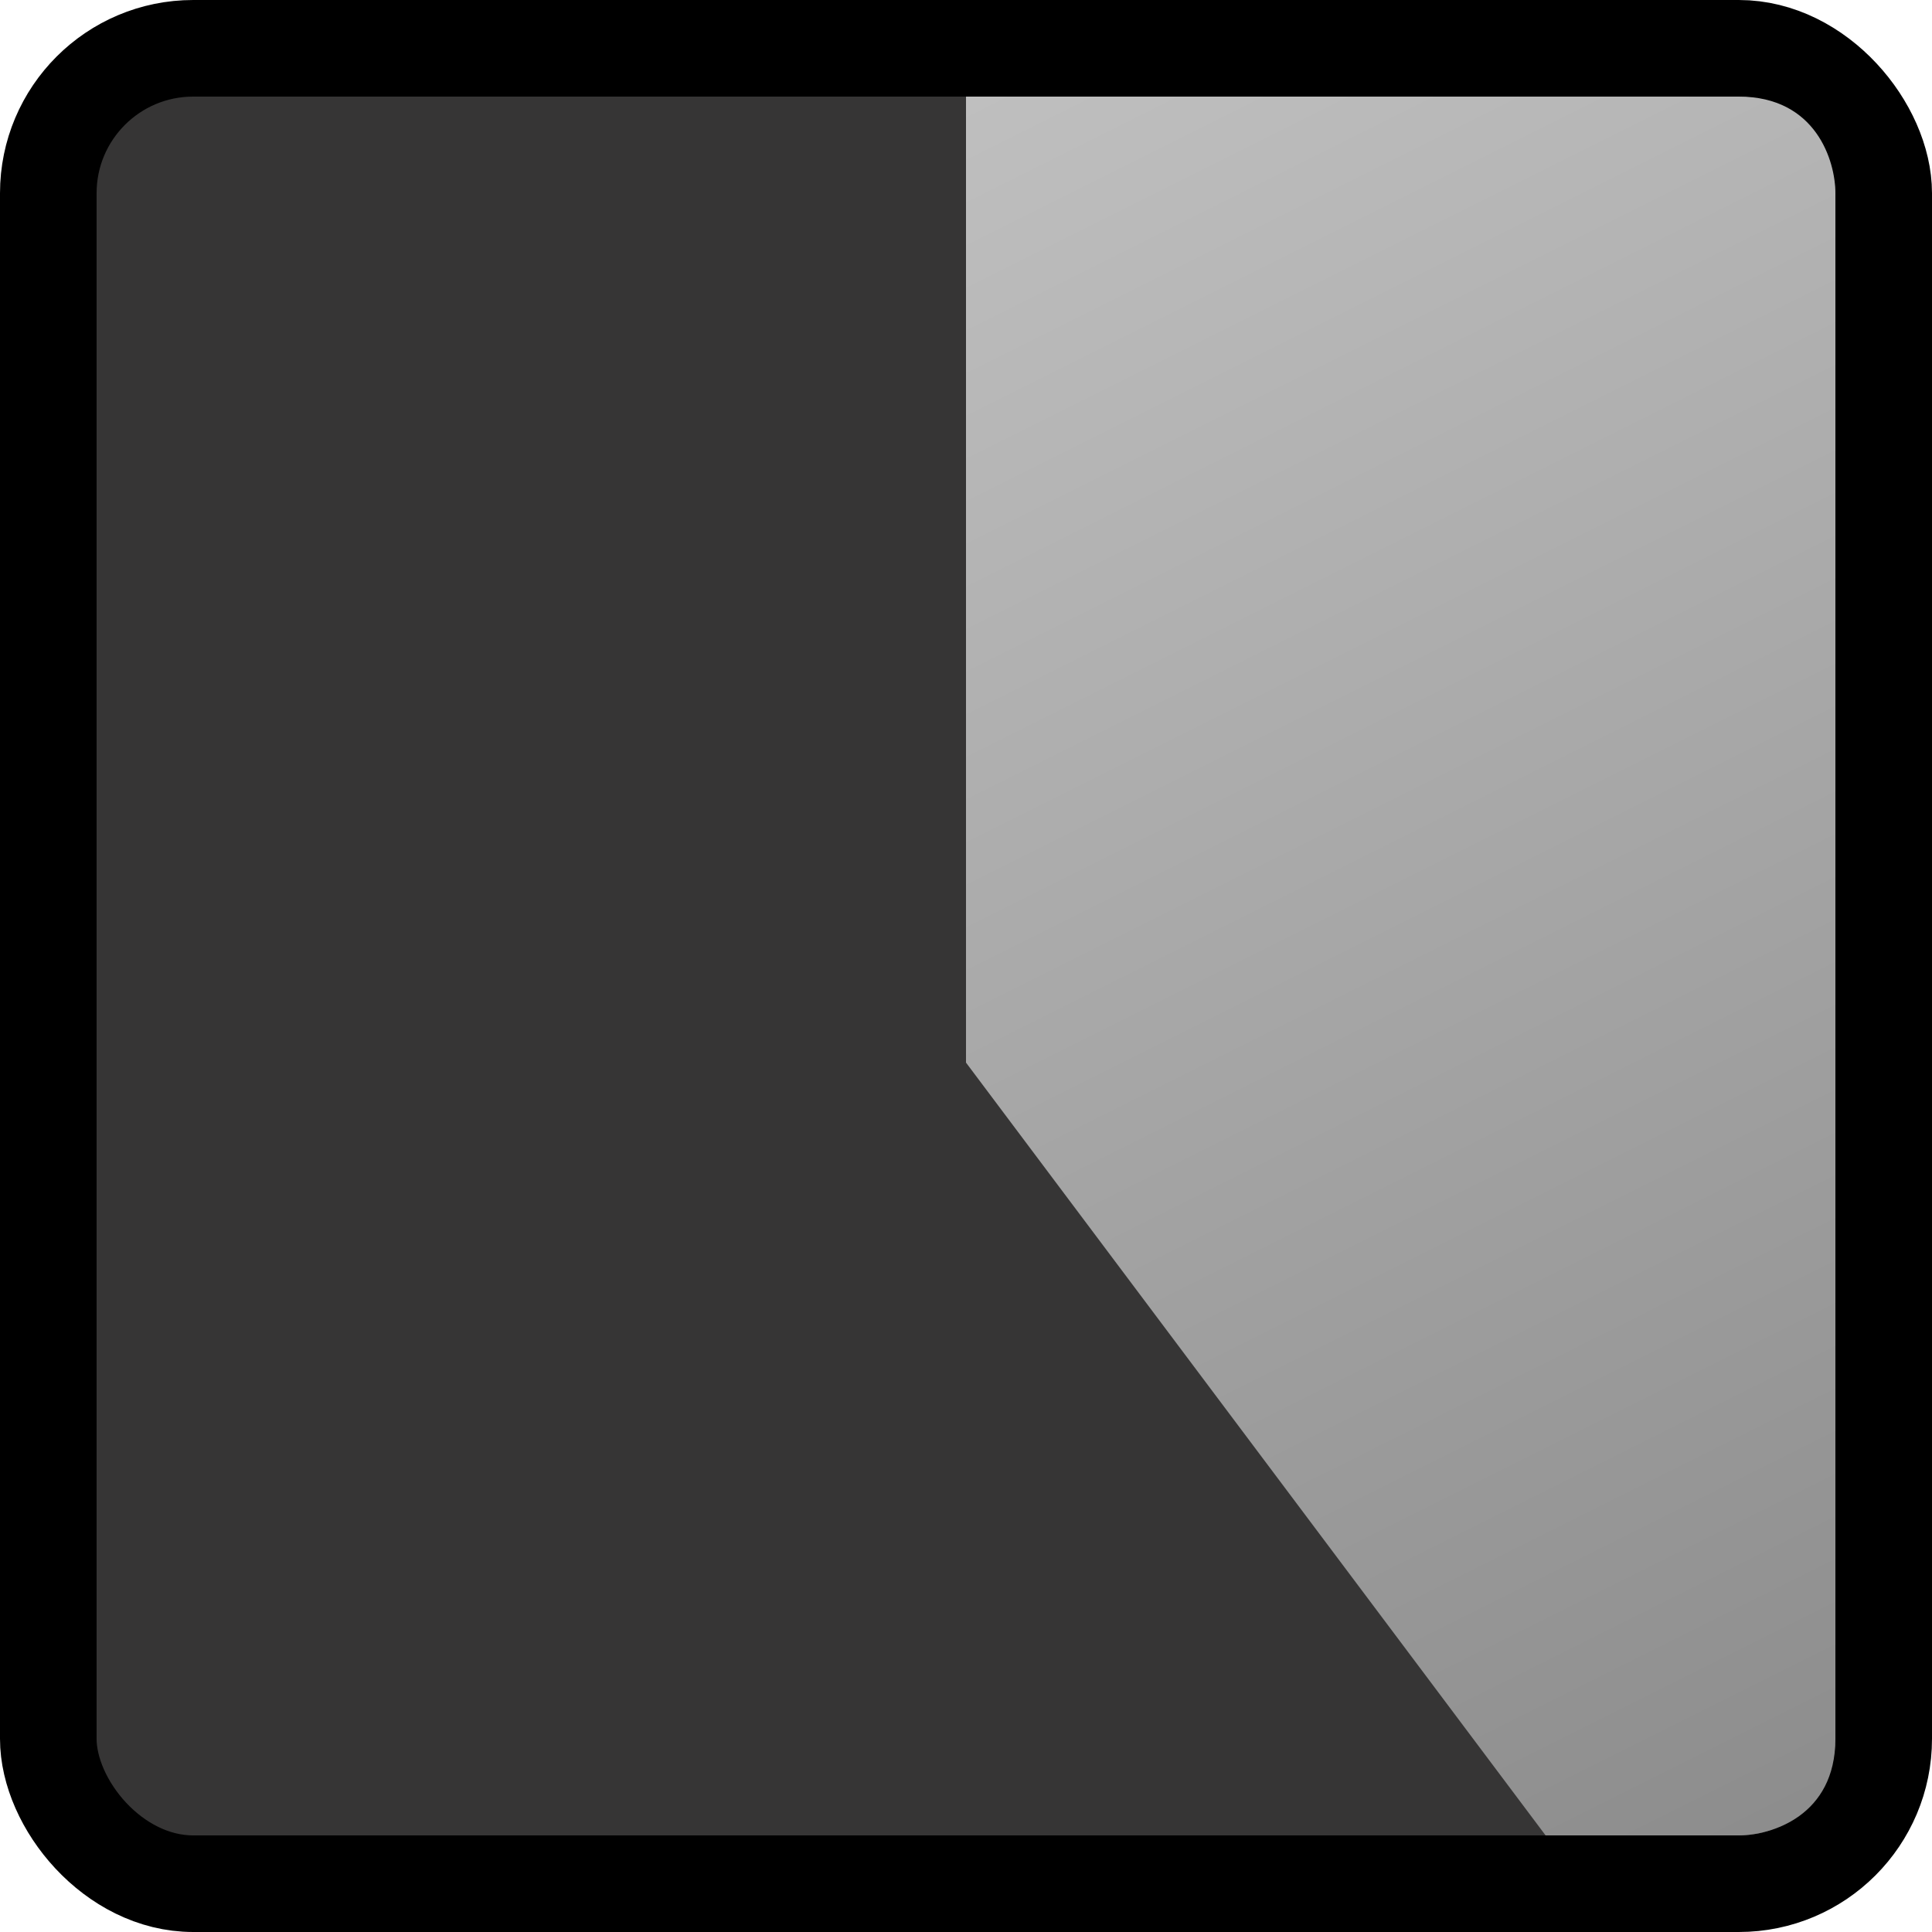<svg width="20" height="20" viewBox="0 0 20 20" fill="none" xmlns="http://www.w3.org/2000/svg">
<rect x="0.5" y="0.5" width="19" height="19" rx="1.5" fill="#363535" stroke="black"/>
<path d="M10 11V1H18C18.8 1 19 1.667 19 2V18C19 18.8 18.333 19 18 19H16L10 11Z" fill="url(#paint0_linear_232_733)"/>
<defs>
<linearGradient id="paint0_linear_232_733" x1="10" y1="1" x2="19" y2="19" gradientUnits="userSpaceOnUse">
<stop stop-color="#BFBFBF"/>
<stop offset="1" stop-color="#8C8C8C"/>
</linearGradient>
</defs>
</svg>
